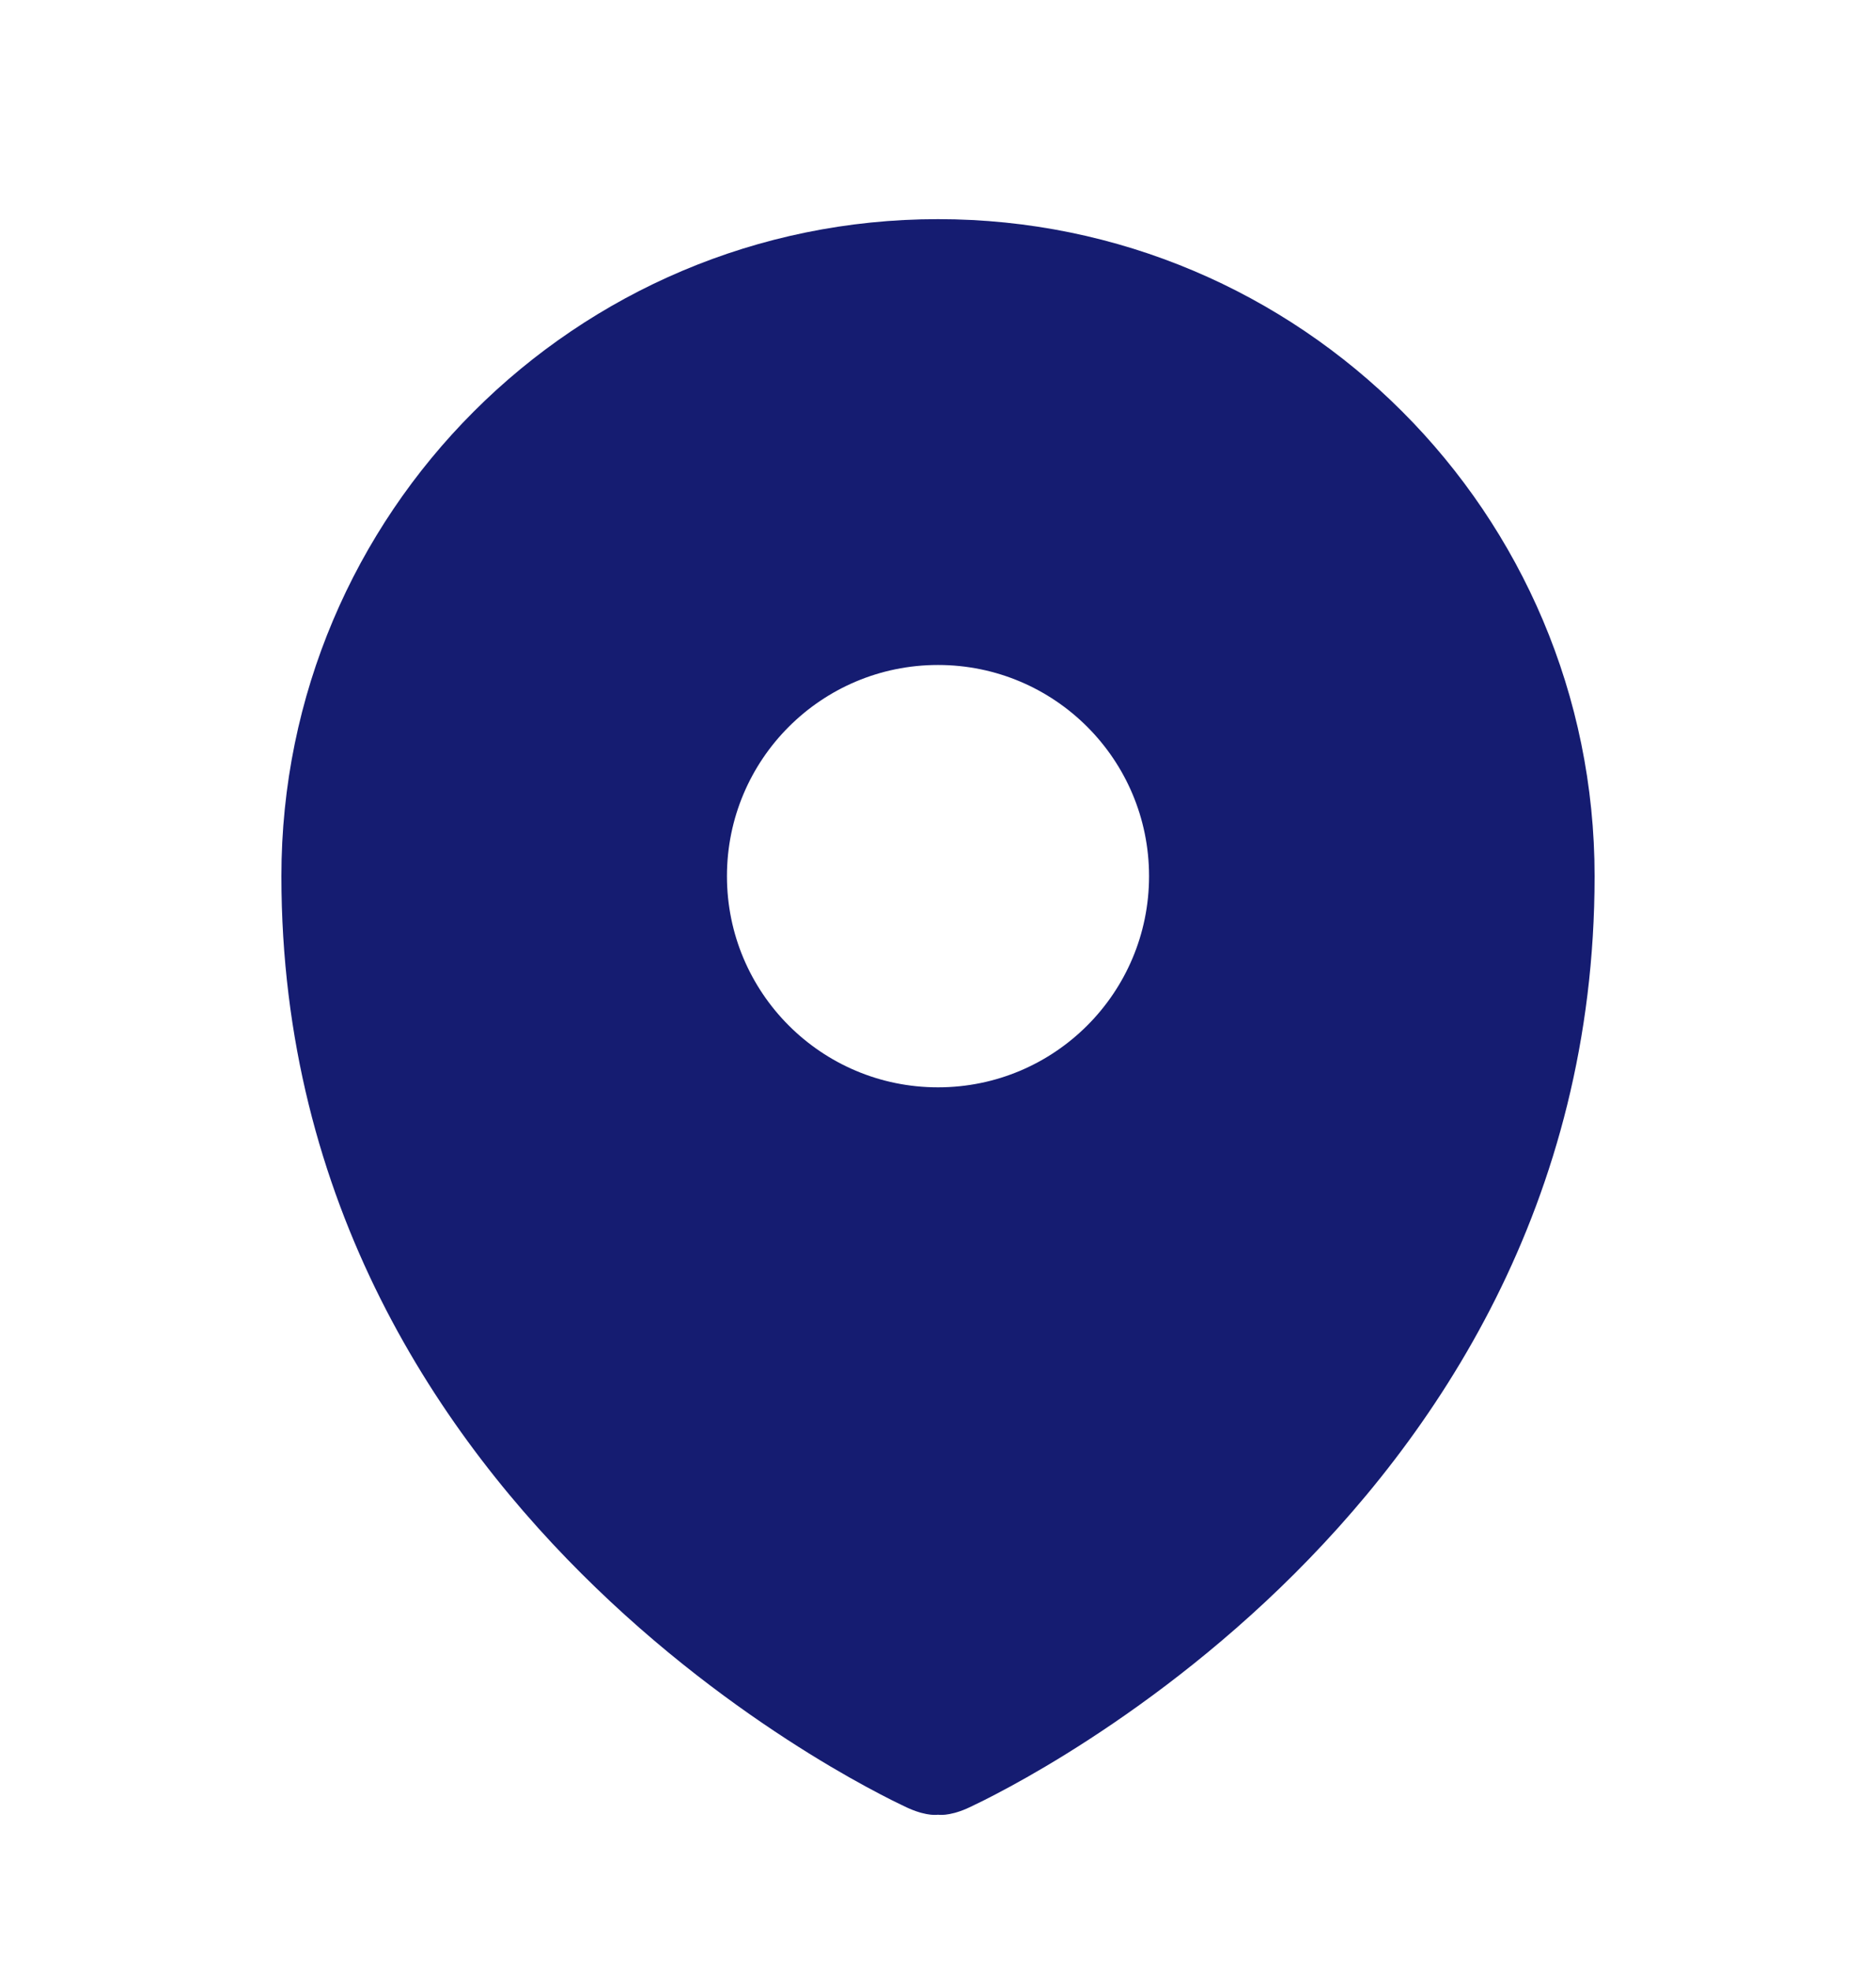 <svg width="20" height="21" viewBox="0 0 20 21" fill="none" xmlns="http://www.w3.org/2000/svg">
<path fill-rule="evenodd" clip-rule="evenodd" d="M9.69 19.268L9.693 19.269C9.89 19.355 10 19.335 10 19.335C10 19.335 10.11 19.355 10.308 19.269L10.31 19.268L10.316 19.265L10.334 19.257C10.349 19.25 10.37 19.24 10.396 19.227C10.448 19.202 10.523 19.166 10.615 19.117C10.801 19.02 11.061 18.877 11.372 18.684C11.991 18.3 12.817 17.718 13.646 16.919C15.302 15.322 17 12.827 17 9.335C17 5.469 13.866 2.335 10 2.335C6.134 2.335 3 5.469 3 9.335C3 12.827 4.698 15.322 6.355 16.919C7.183 17.718 8.009 18.3 8.628 18.684C8.939 18.877 9.199 19.02 9.385 19.117C9.477 19.166 9.552 19.202 9.604 19.227C9.63 19.24 9.651 19.25 9.666 19.257L9.684 19.265L9.69 19.268ZM10 11.585C11.243 11.585 12.25 10.578 12.25 9.335C12.25 8.092 11.243 7.085 10 7.085C8.757 7.085 7.75 8.092 7.75 9.335C7.75 10.578 8.757 11.585 10 11.585Z" fill="#151C71"/>
</svg>
